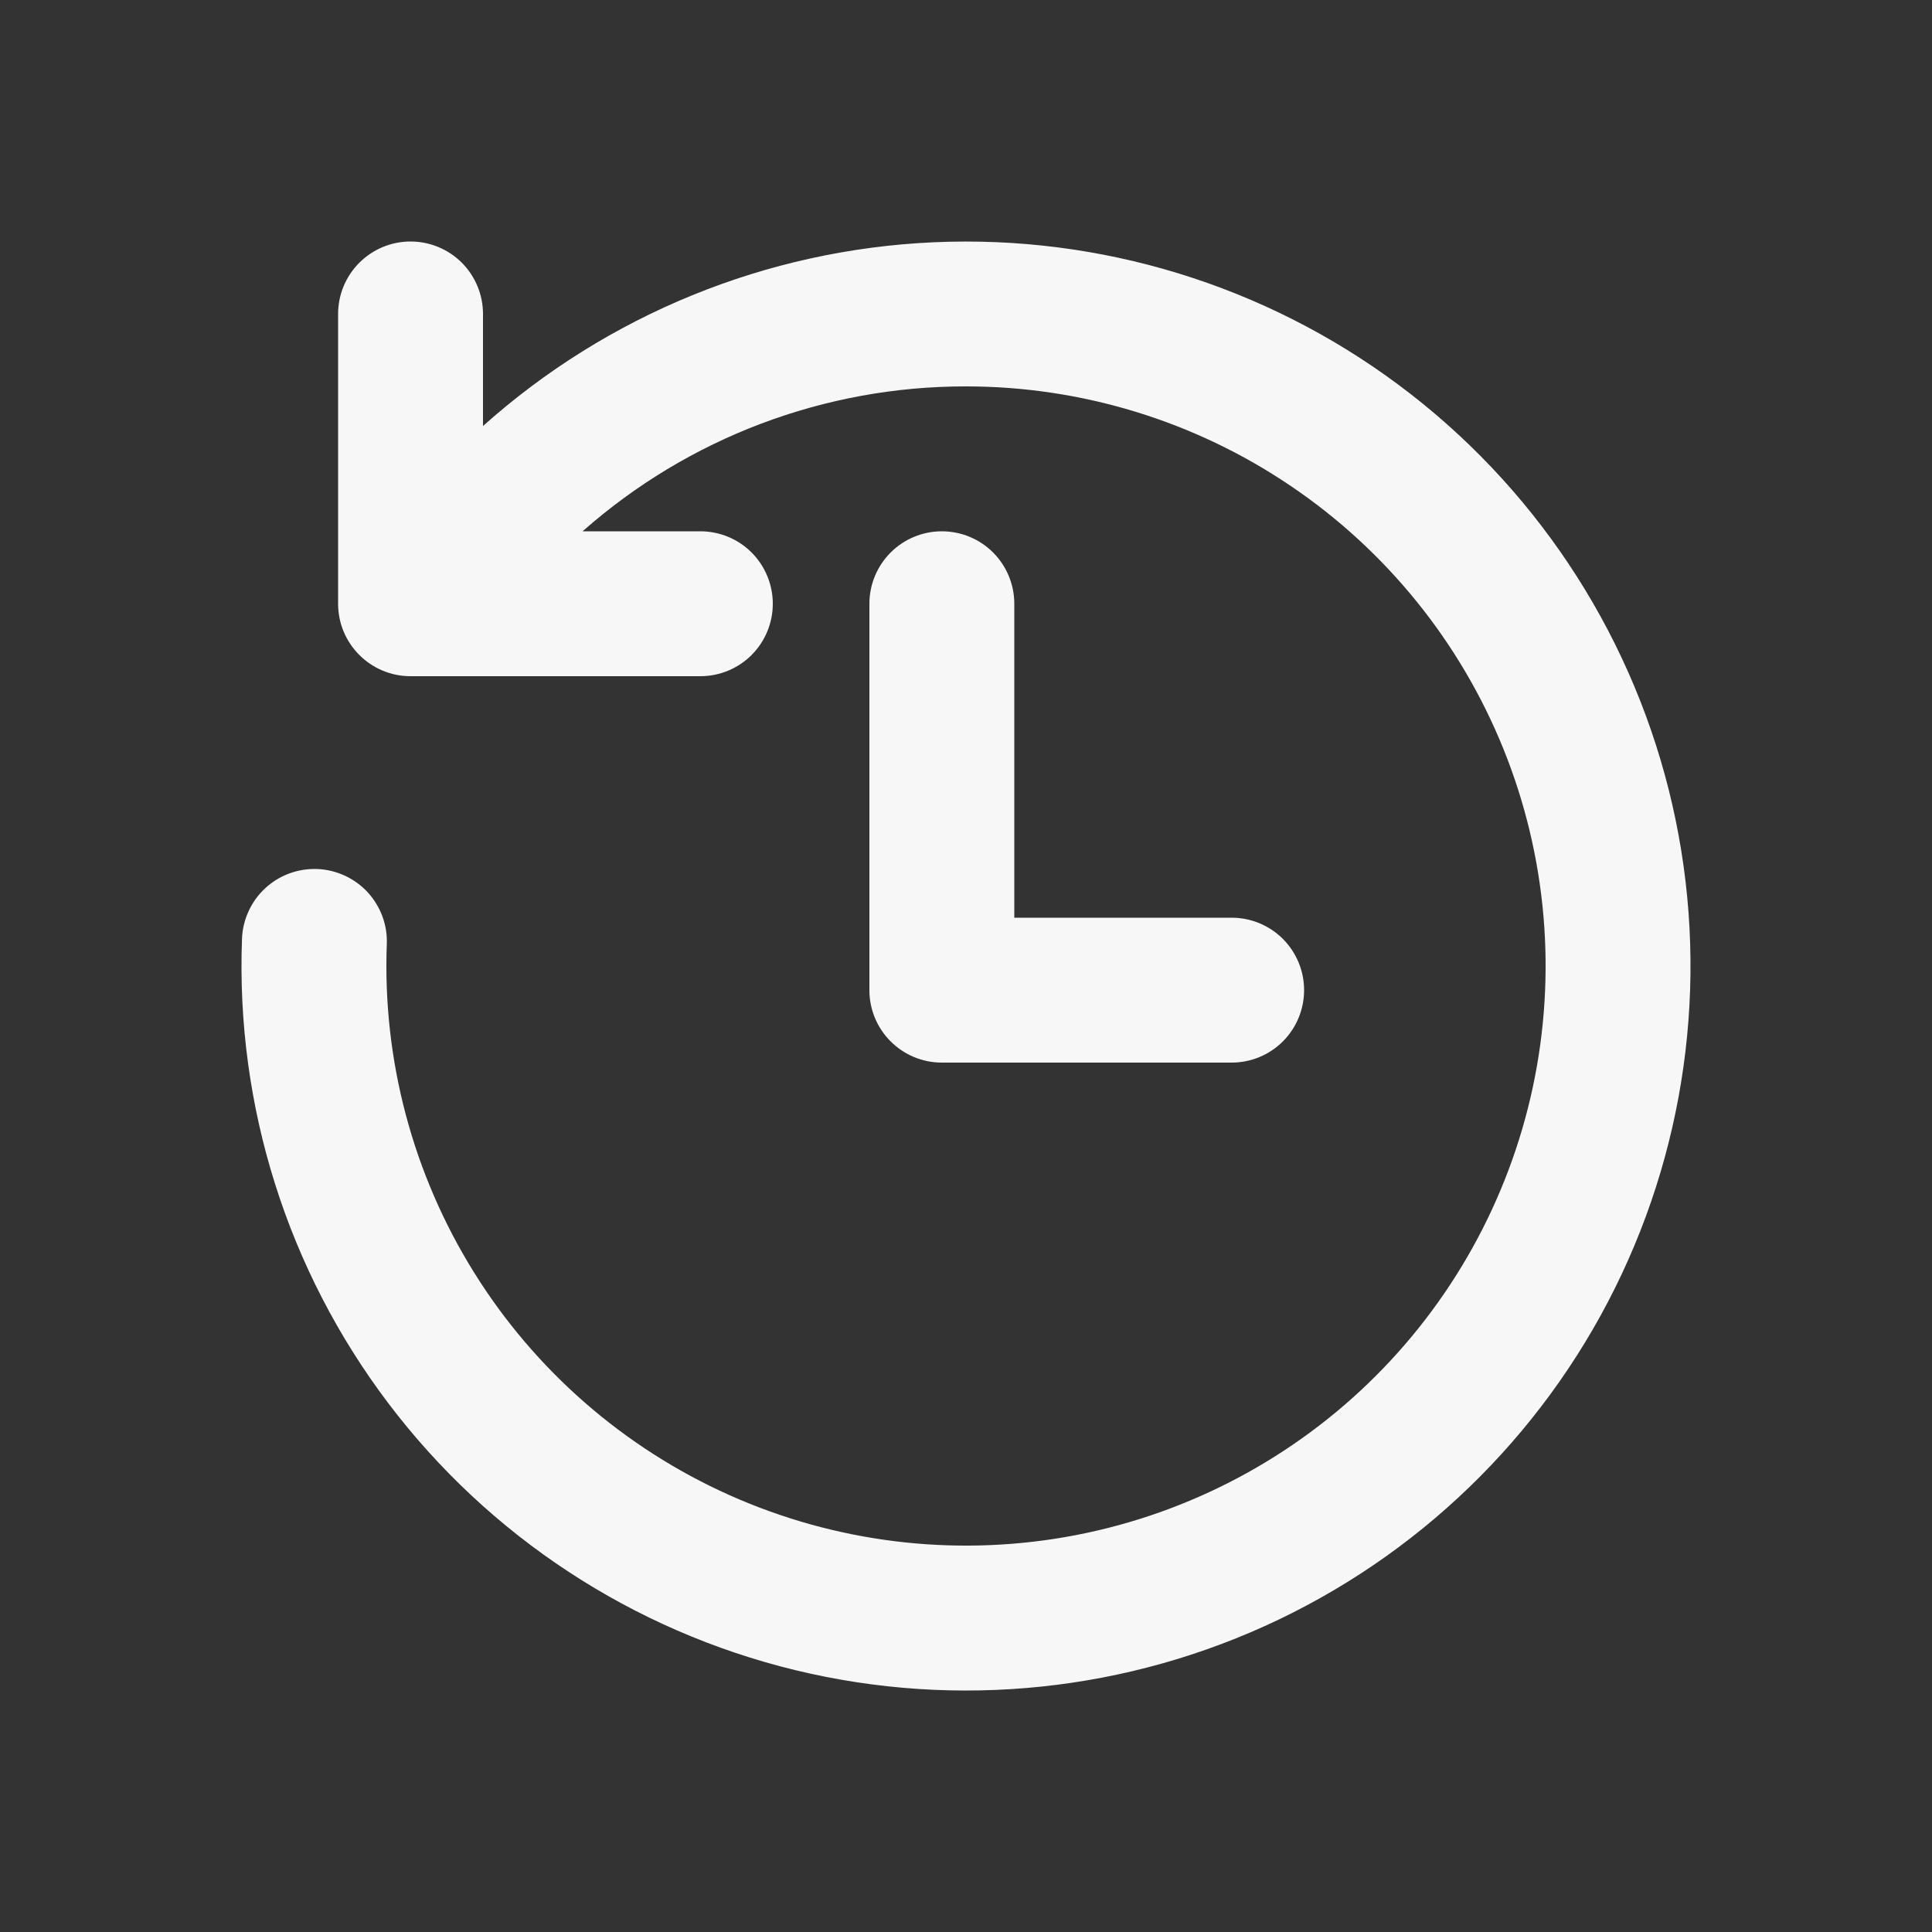 <svg width="40" height="40" viewBox="0 0 40 40" fill="none" xmlns="http://www.w3.org/2000/svg">
<rect x="0" y="0" width="40" height="40" fill="#333333" stroke="none"/>
<path d="M20 8C22.393 8 24.73 8.715 26.713 10.054C28.696 11.392 30.234 13.293 31.129 15.511C32.024 17.73 32.235 20.165 31.736 22.505C31.236 24.845 30.049 26.982 28.326 28.642C26.603 30.302 24.424 31.409 22.067 31.821C19.71 32.233 17.284 31.931 15.1 30.954C12.917 29.977 11.075 28.37 9.811 26.339C8.547 24.307 7.919 21.945 8.008 19.554C8.017 19.356 7.986 19.159 7.918 18.974C7.849 18.788 7.745 18.618 7.611 18.472C7.477 18.327 7.315 18.21 7.135 18.128C6.955 18.045 6.761 17.999 6.564 17.992C6.366 17.985 6.169 18.017 5.984 18.086C5.798 18.155 5.629 18.261 5.484 18.396C5.34 18.531 5.224 18.693 5.143 18.874C5.061 19.054 5.016 19.248 5.01 19.446C4.882 22.902 5.953 26.296 8.04 29.053C10.127 31.811 13.103 33.762 16.463 34.578C19.824 35.393 23.364 35.022 26.482 33.528C29.601 32.033 32.107 29.507 33.577 26.377C35.047 23.246 35.391 19.704 34.549 16.35C33.707 12.996 31.732 10.035 28.959 7.97C26.185 5.904 22.783 4.861 19.328 5.016C15.873 5.171 12.578 6.515 10 8.82V6.5C10 6.102 9.842 5.721 9.561 5.439C9.28 5.158 8.898 5 8.5 5C8.102 5 7.721 5.158 7.44 5.439C7.158 5.721 7 6.102 7 6.5V12.5C7 13.328 7.672 14 8.5 14H14.5C14.898 14 15.28 13.842 15.561 13.561C15.842 13.279 16 12.898 16 12.5C16 12.102 15.842 11.721 15.561 11.439C15.28 11.158 14.898 11 14.5 11H12.062C14.253 9.063 17.076 7.996 20 8ZM21 12.5C21 12.102 20.842 11.721 20.561 11.439C20.28 11.158 19.898 11 19.5 11C19.102 11 18.721 11.158 18.44 11.439C18.158 11.721 18 12.102 18 12.5V20.5C18 21.328 18.672 22 19.5 22H25.5C25.898 22 26.28 21.842 26.561 21.561C26.842 21.279 27 20.898 27 20.5C27 20.102 26.842 19.721 26.561 19.439C26.28 19.158 25.898 19 25.5 19H21V12.5Z" fill="#F7F7F7"/>
</svg>
